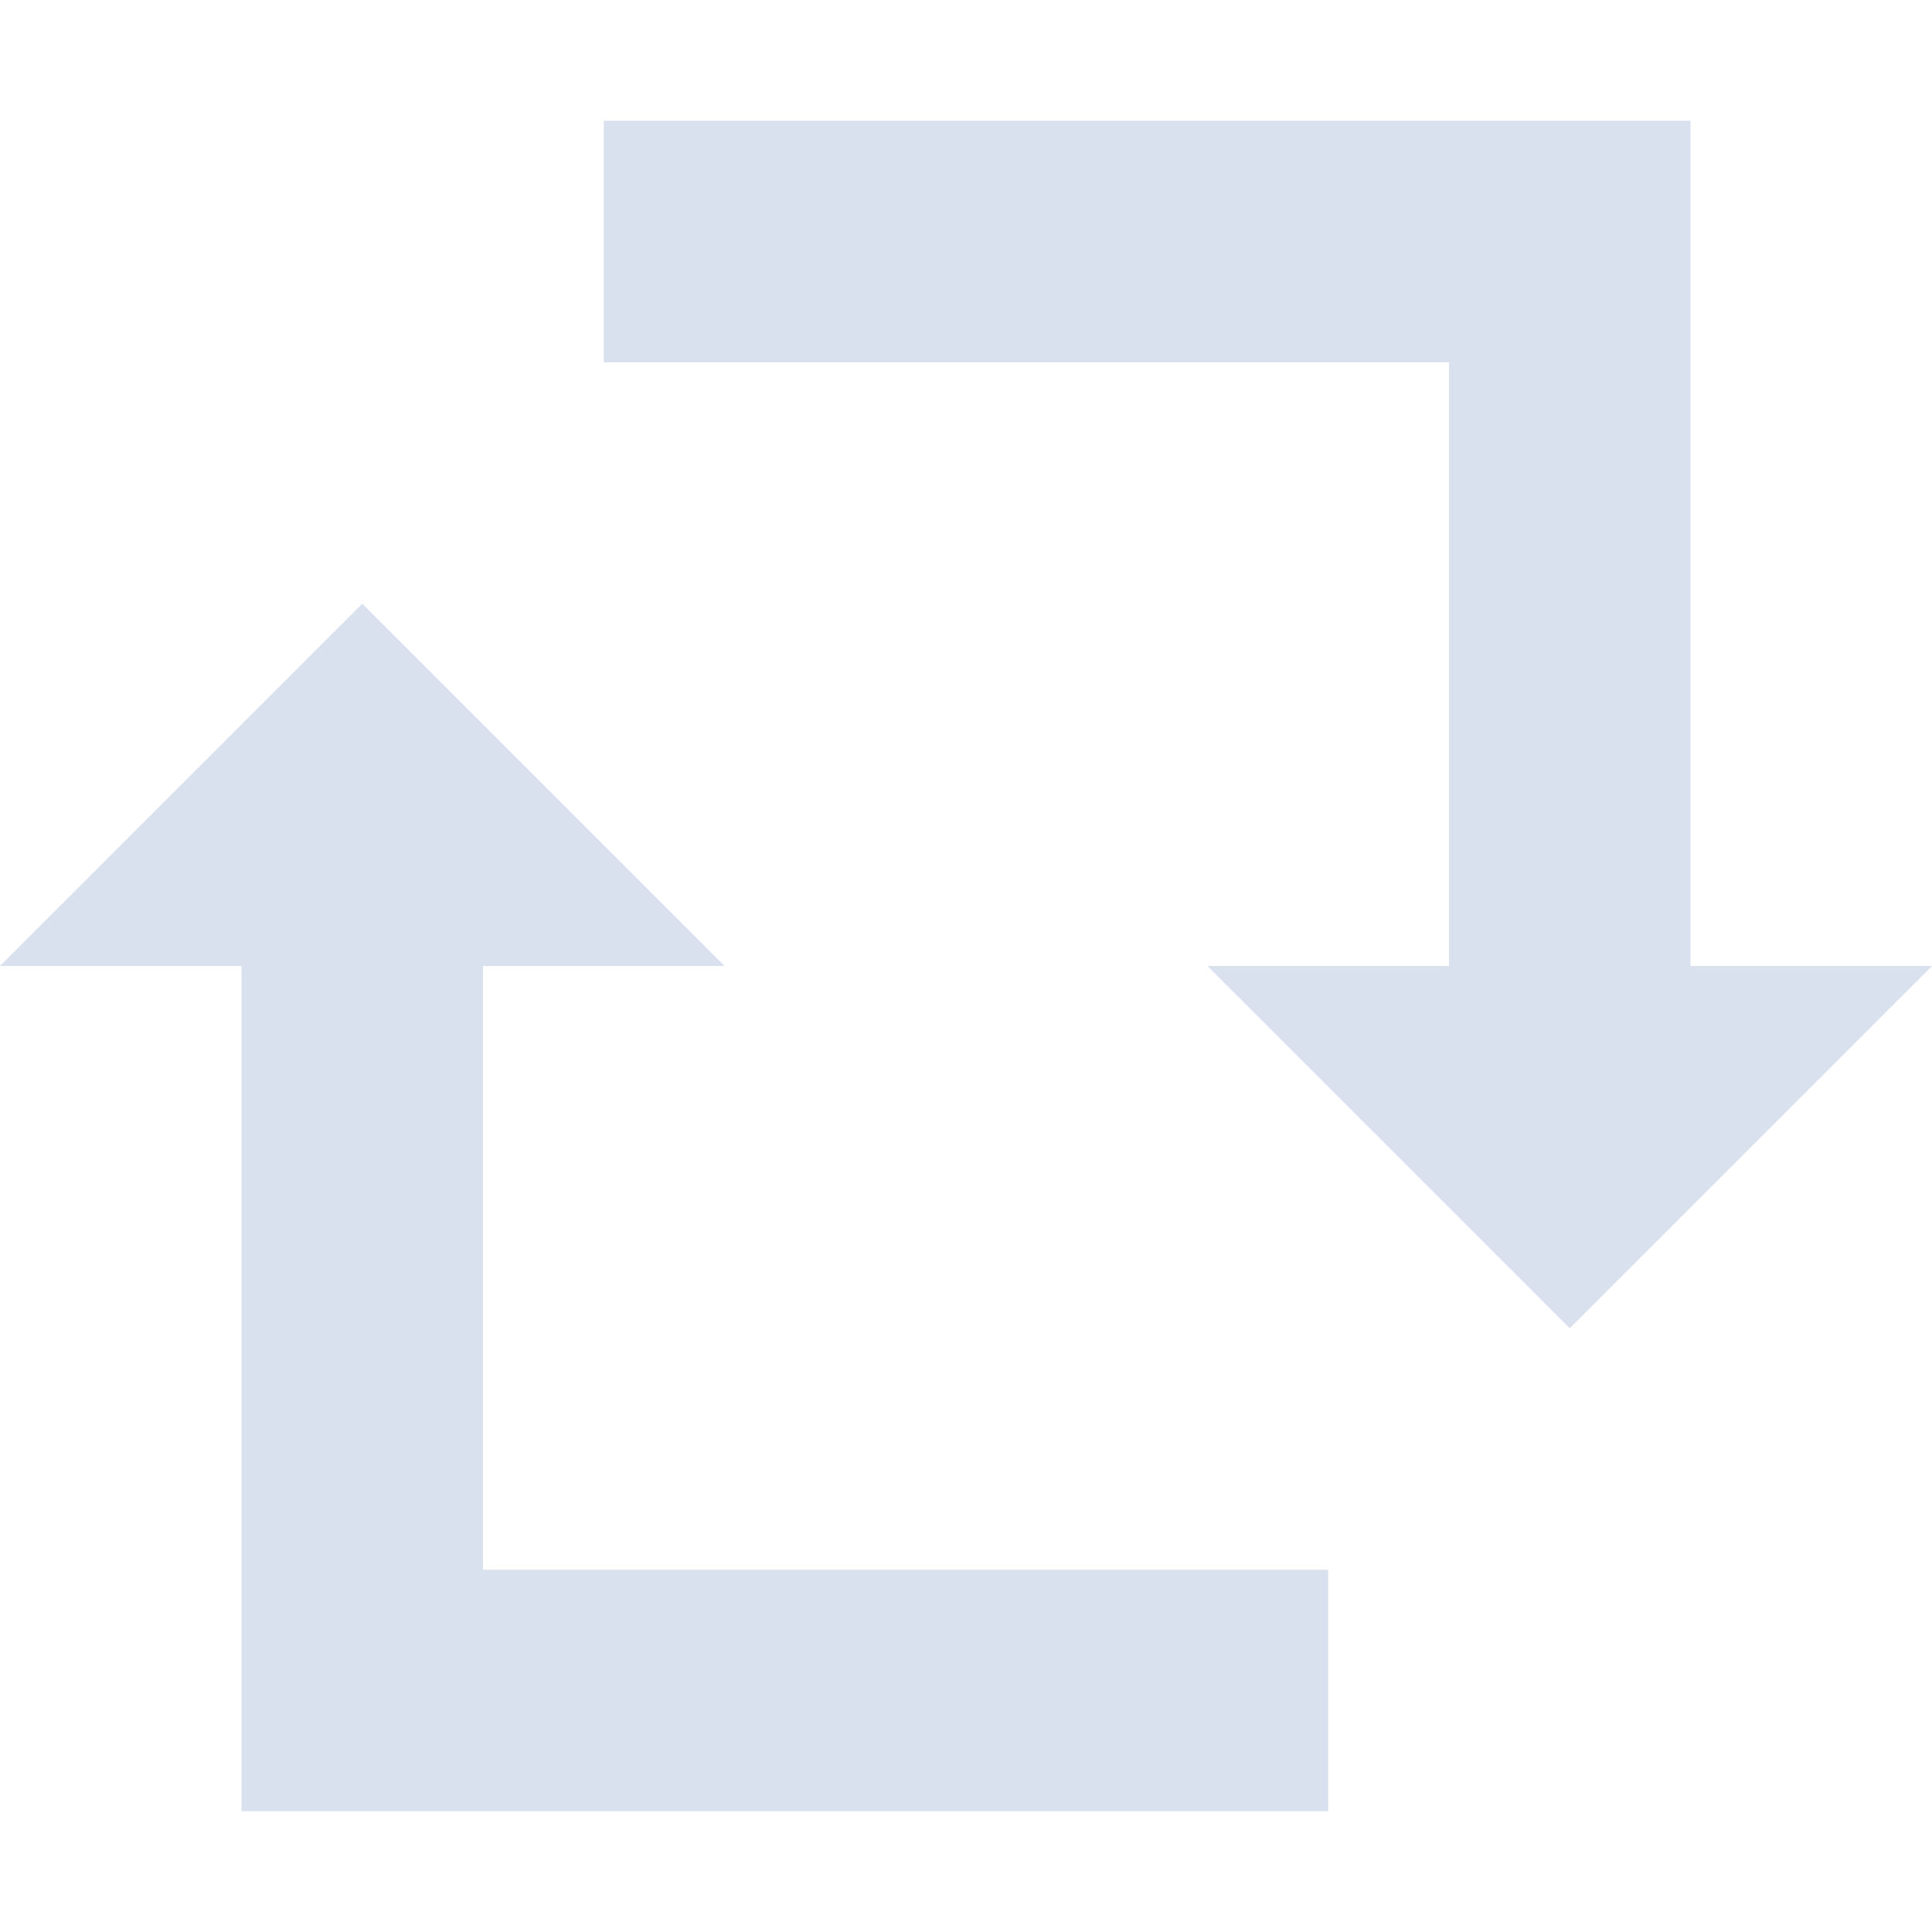 <svg xmlns="http://www.w3.org/2000/svg" width="16" height="16" viewBox="0 0 16 16">
 <defs>
  <style id="current-color-scheme" type="text/css">
   .ColorScheme-Text { color:#d9e0ee; } .ColorScheme-Highlight { color:#4285f4; } .ColorScheme-NeutralText { color:#ff9800; } .ColorScheme-PositiveText { color:#4caf50; } .ColorScheme-NegativeText { color:#f44336; }
  </style>
 </defs>
 <path style="fill:currentColor" class="ColorScheme-Text" d="M 5 1 L 5 3 L 12 3 L 12 8 L 10 8 L 13 11 L 16 8 L 14 8 L 14 1 L 5 1 z M 3 5 L 0 8 L 2 8 L 2 15 L 11 15 L 11 13 L 4 13 L 4 8 L 6 8 L 3 5 z"/>
</svg>
